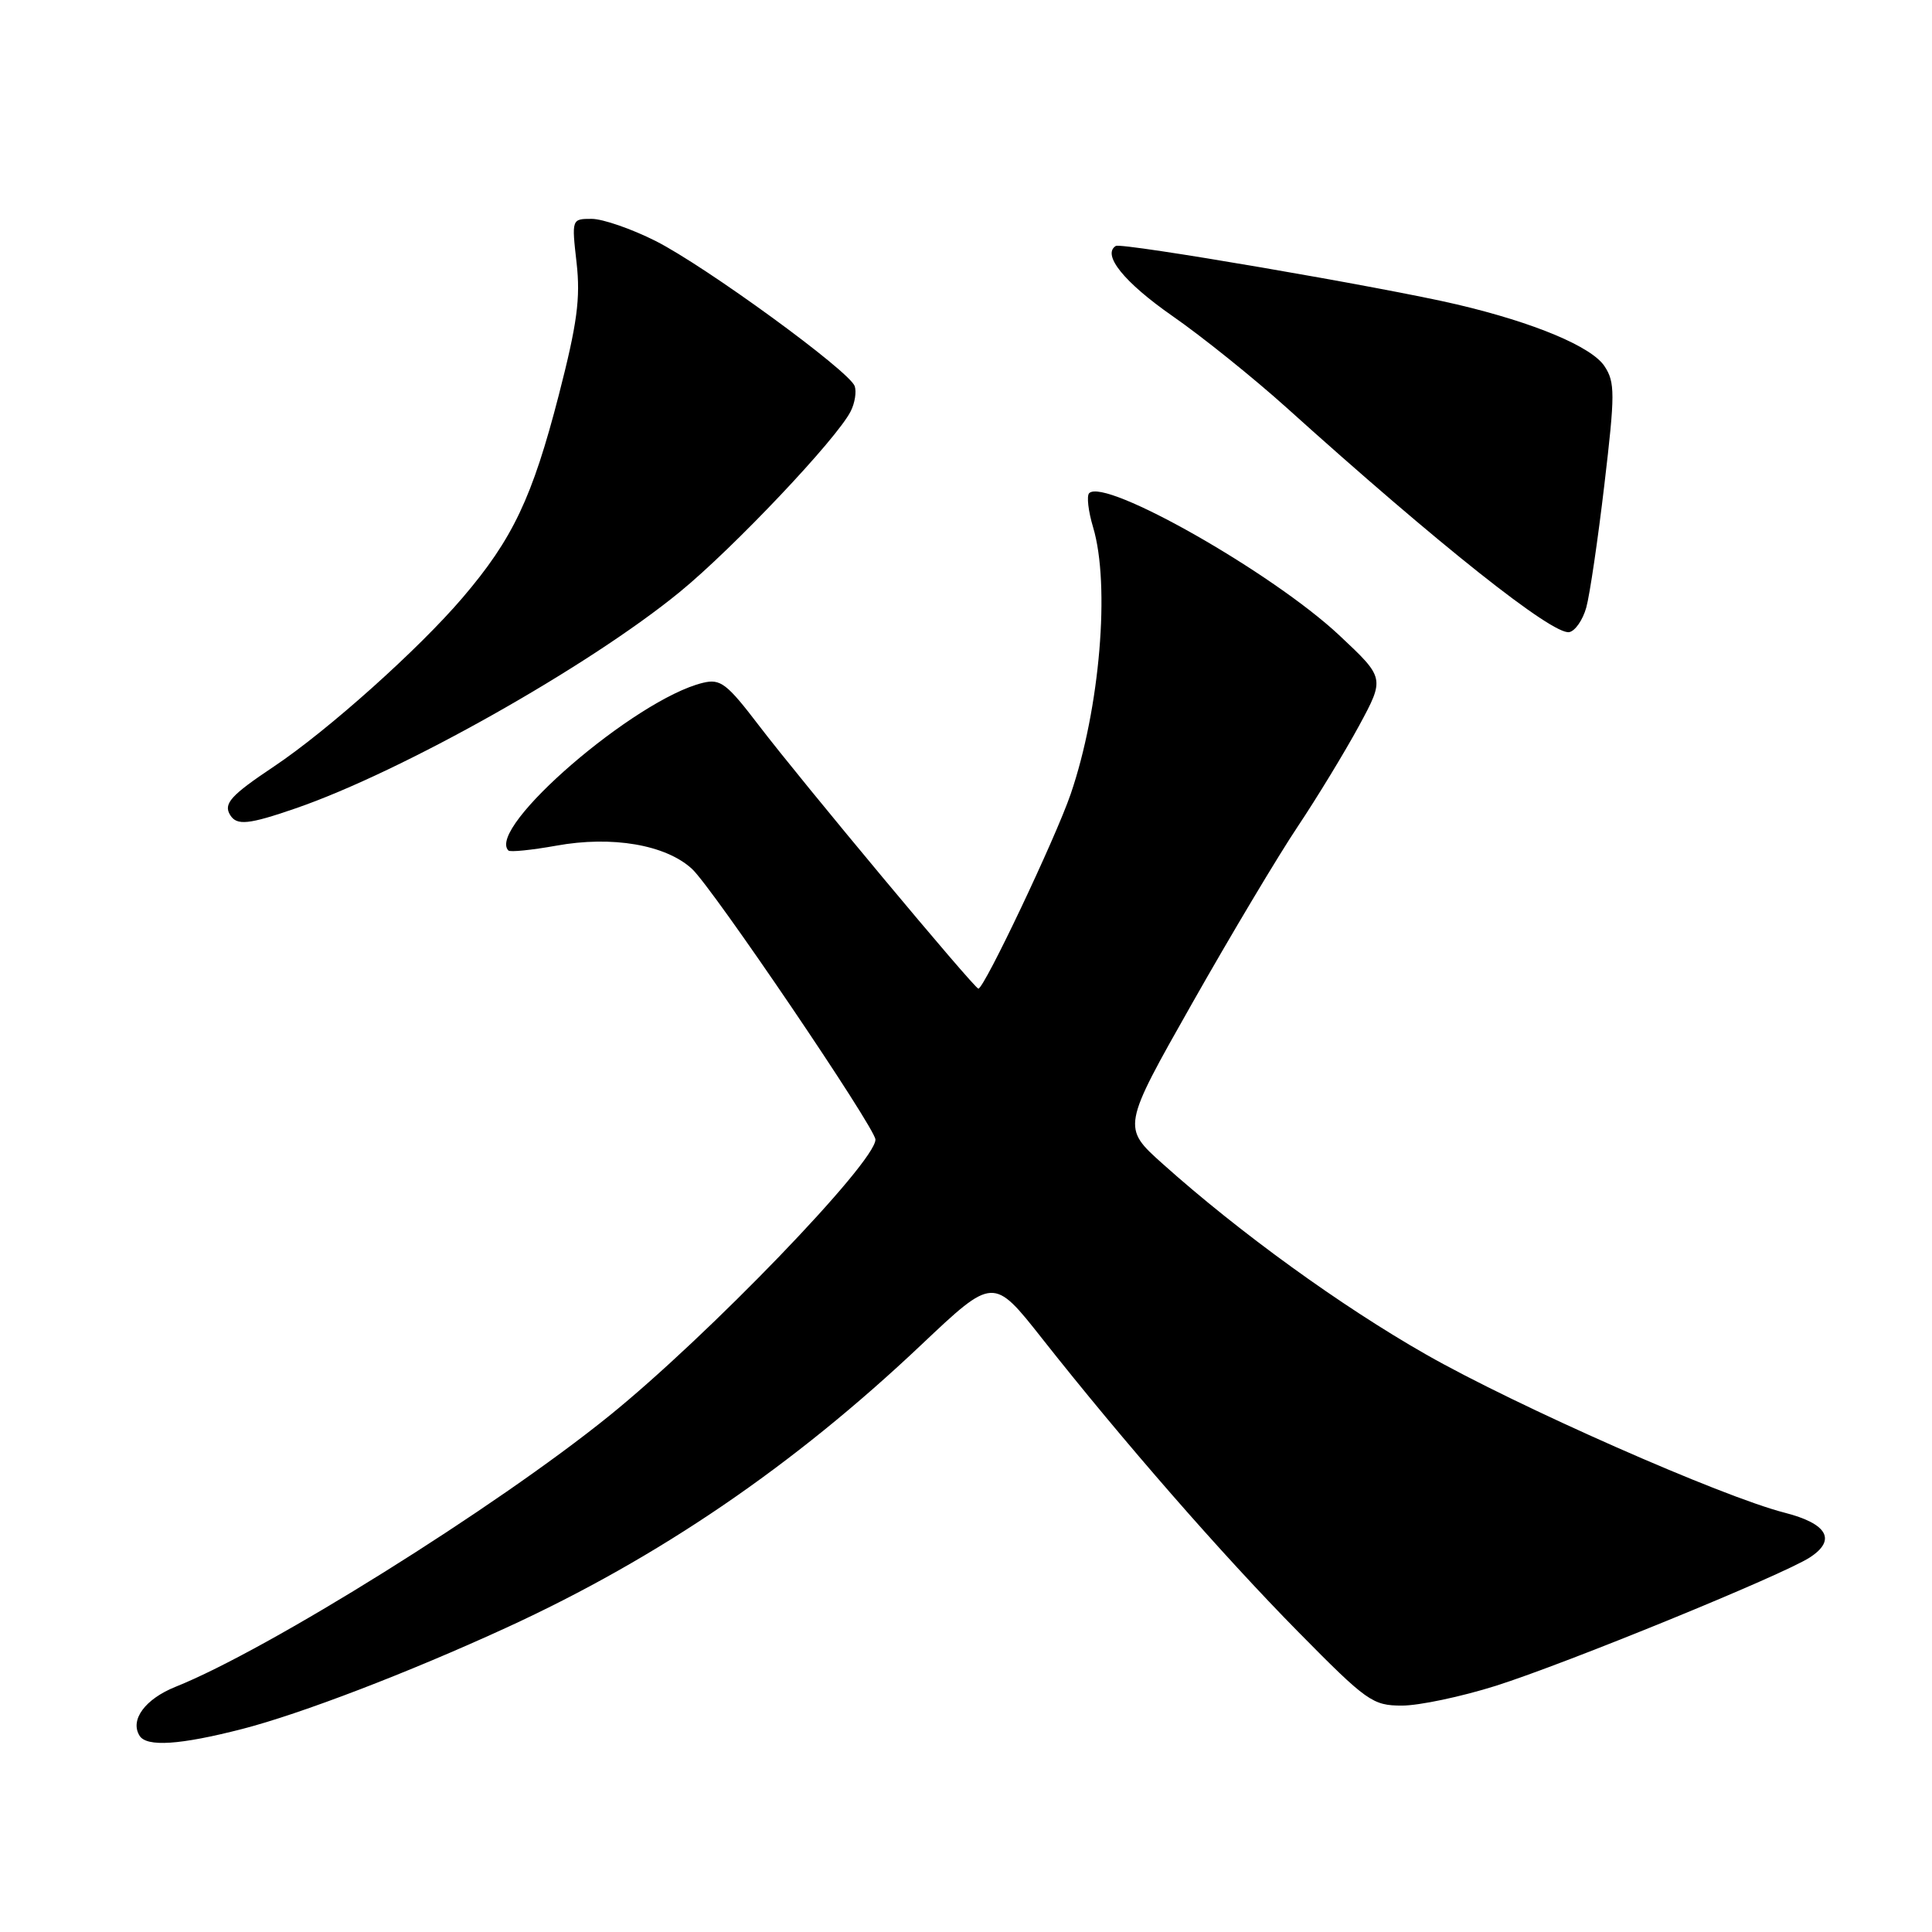 <?xml version="1.0" encoding="UTF-8" standalone="no"?>
<!DOCTYPE svg PUBLIC "-//W3C//DTD SVG 1.1//EN" "http://www.w3.org/Graphics/SVG/1.1/DTD/svg11.dtd" >
<svg xmlns="http://www.w3.org/2000/svg" xmlns:xlink="http://www.w3.org/1999/xlink" version="1.1" viewBox="0 0 256 256">
 <g >
 <path fill="currentColor"
d=" M 32.09 229.10 C 39.83 227.11 54.15 221.62 67.11 215.67 C 87.26 206.42 105.12 194.24 122.09 178.18 C 131.62 169.17 131.62 169.17 138.06 177.33 C 148.85 191.01 161.93 205.99 172.04 216.25 C 181.11 225.45 181.88 226.00 185.77 226.00 C 188.04 226.00 193.63 224.82 198.20 223.38 C 207.47 220.45 236.23 208.70 239.81 206.37 C 243.37 204.06 242.15 201.89 236.47 200.44 C 228.10 198.30 200.96 186.32 188.95 179.47 C 177.65 173.03 164.24 163.32 154.08 154.23 C 148.66 149.38 148.66 149.38 157.97 132.94 C 163.09 123.90 169.39 113.35 171.97 109.50 C 174.54 105.65 178.19 99.65 180.08 96.17 C 183.50 89.84 183.50 89.84 177.45 84.17 C 168.60 75.88 146.40 63.27 144.32 65.35 C 143.97 65.70 144.20 67.73 144.84 69.86 C 147.13 77.50 145.75 93.88 141.87 105.22 C 139.87 111.05 130.41 131.00 129.64 131.00 C 129.12 131.00 106.11 103.41 100.59 96.17 C 96.30 90.55 95.47 89.91 93.13 90.48 C 84.17 92.65 64.38 109.72 67.37 112.70 C 67.60 112.93 70.45 112.64 73.69 112.06 C 81.10 110.71 88.21 111.93 91.69 115.13 C 94.43 117.65 116.00 149.48 116.00 151.00 C 116.00 154.02 93.84 177.01 80.68 187.64 C 65.60 199.82 35.54 218.60 23.26 223.51 C 19.23 225.13 17.19 227.89 18.49 229.99 C 19.43 231.51 23.84 231.22 32.09 229.10 Z  M 39.15 107.12 C 53.22 102.28 77.97 88.34 90.06 78.45 C 97.19 72.62 110.89 58.14 112.72 54.50 C 113.28 53.40 113.51 51.90 113.25 51.16 C 112.53 49.15 93.51 35.29 86.87 31.93 C 83.67 30.32 79.86 29.00 78.40 29.00 C 75.75 29.00 75.74 29.02 76.40 34.82 C 76.93 39.52 76.48 42.88 74.05 52.32 C 70.53 65.96 67.95 71.40 61.31 79.18 C 55.47 86.03 43.44 96.79 36.29 101.57 C 30.57 105.39 29.57 106.50 30.50 108.00 C 31.38 109.42 32.94 109.26 39.15 107.12 Z  M 210.19 80.50 C 210.65 78.85 211.73 71.51 212.59 64.20 C 214.01 52.18 214.01 50.66 212.61 48.53 C 210.91 45.94 203.31 42.75 193.05 40.34 C 183.46 38.08 148.63 32.11 147.85 32.59 C 145.99 33.74 148.95 37.41 155.35 41.87 C 159.28 44.60 166.10 50.08 170.50 54.04 C 190.68 72.22 205.73 84.16 207.93 83.76 C 208.71 83.62 209.73 82.15 210.19 80.50 Z "/>
</g>
</svg>